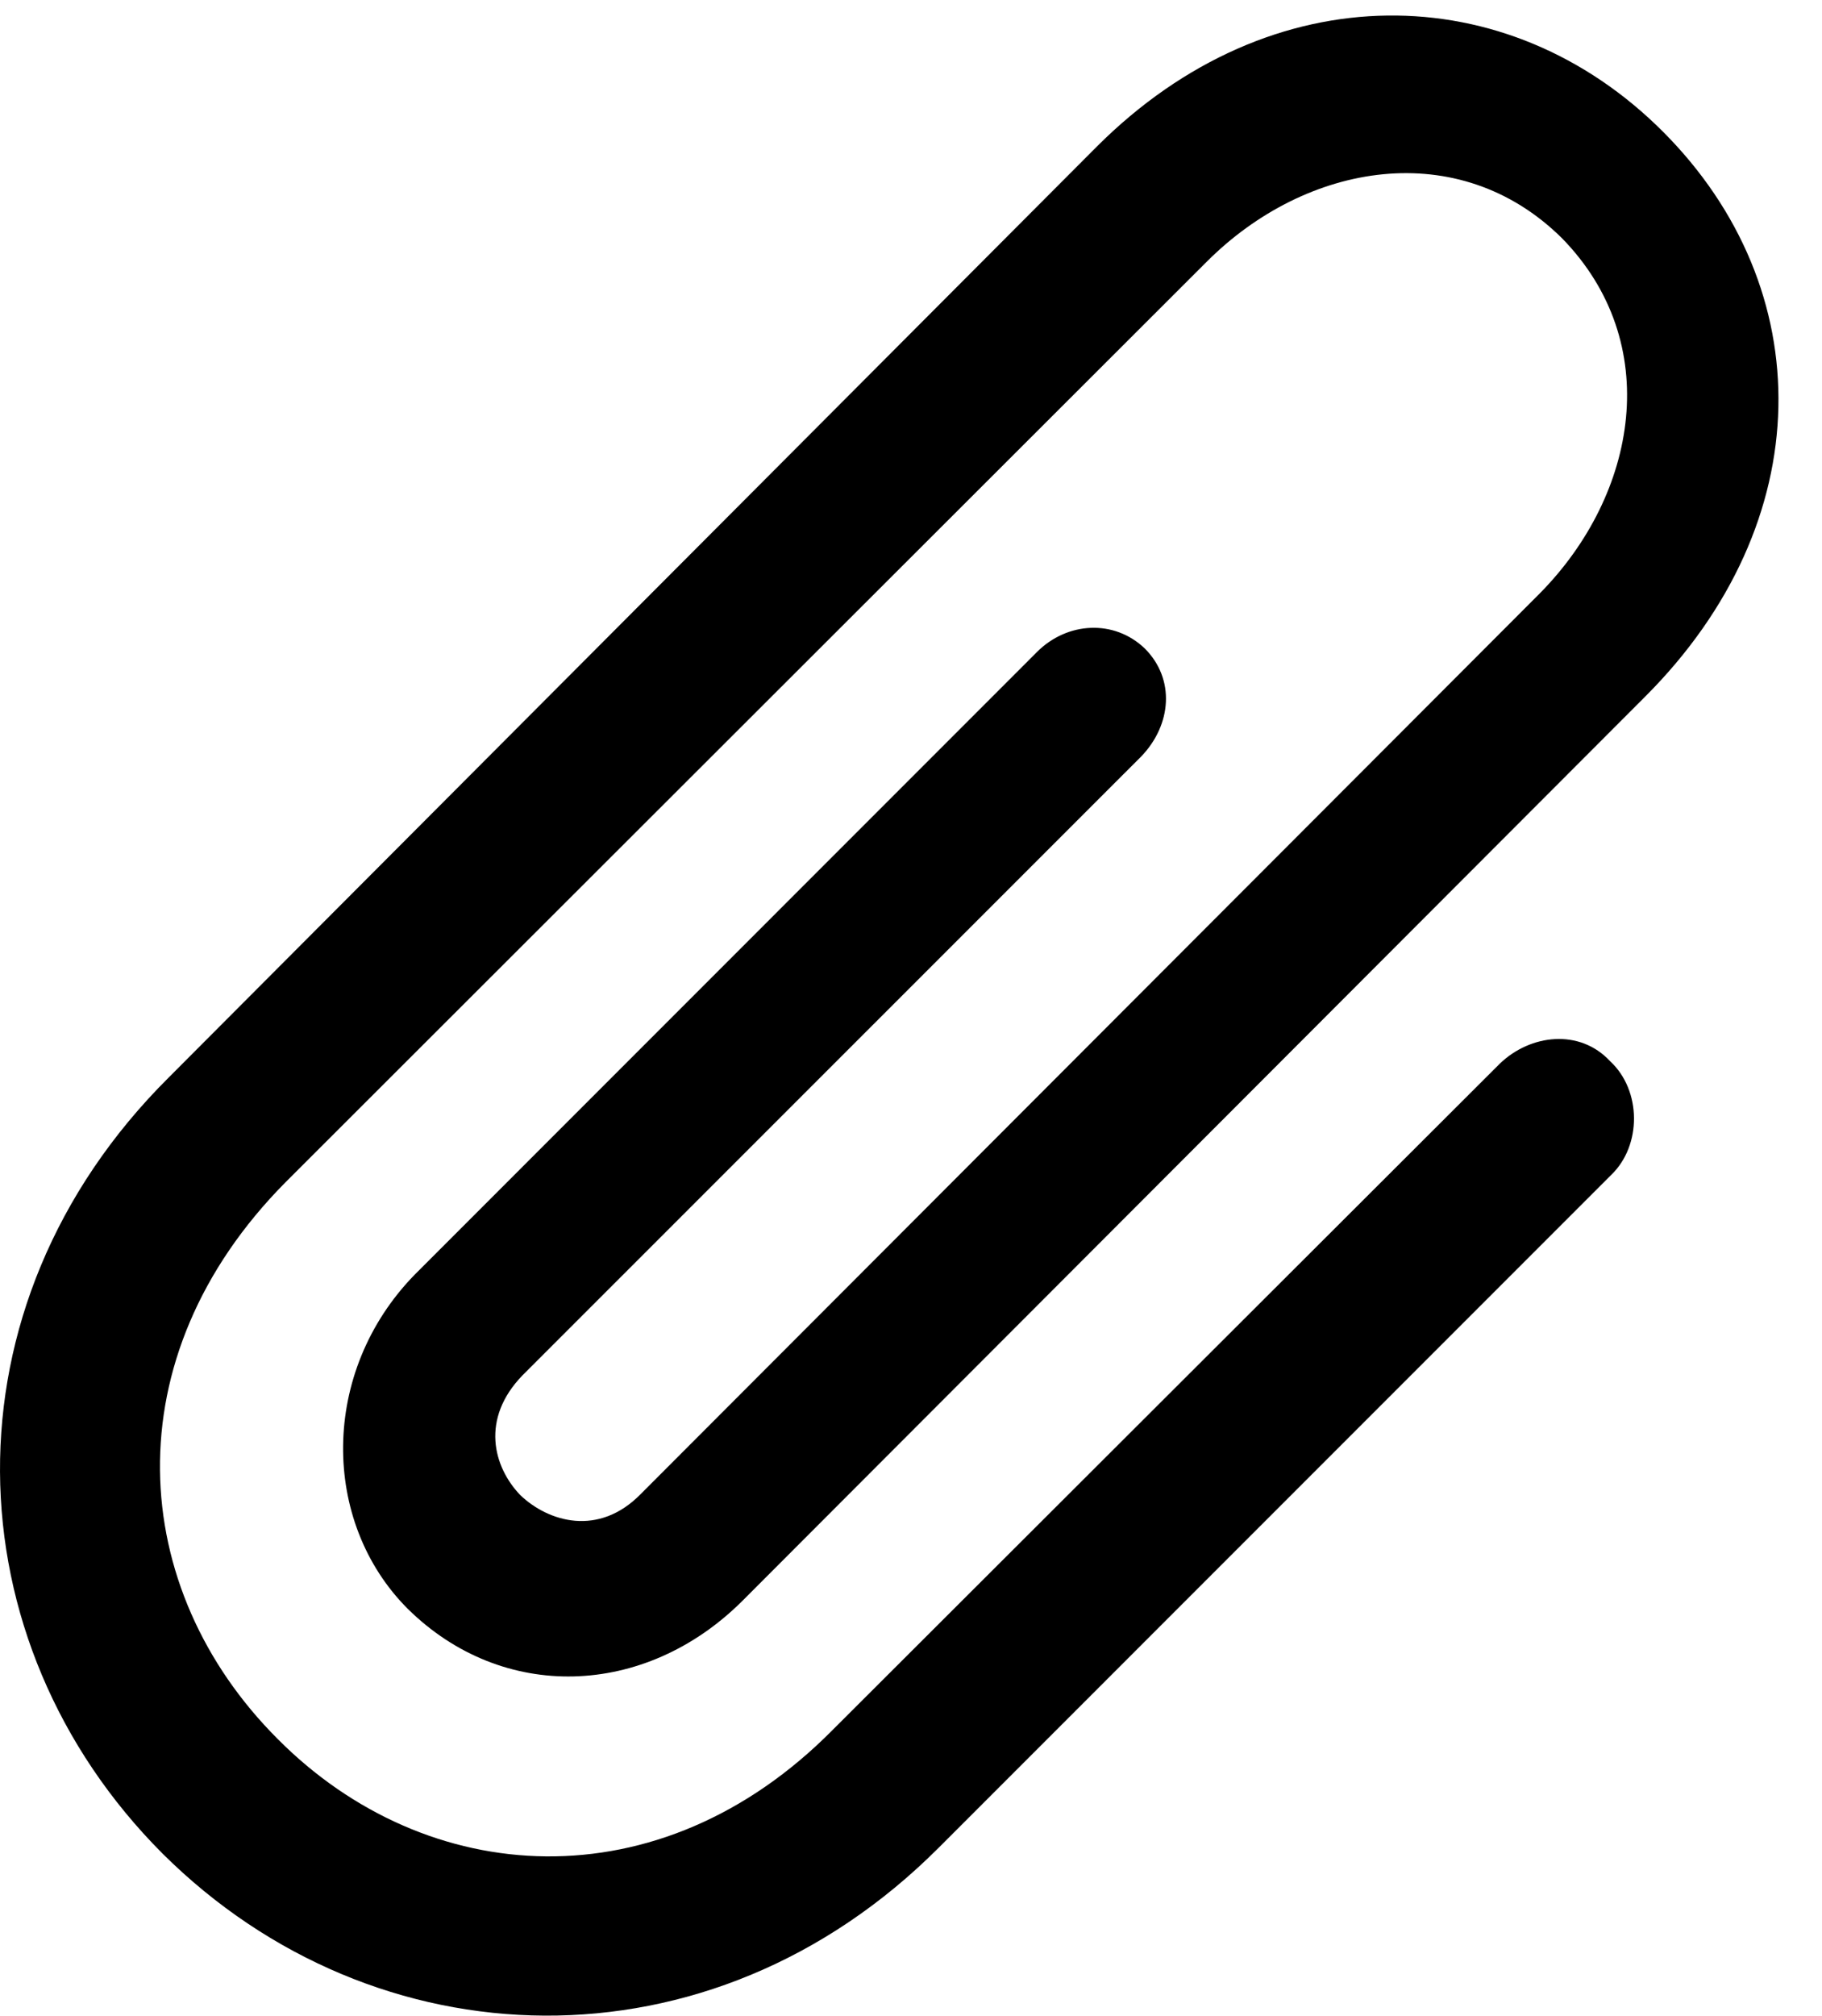 <svg version="1.1" xmlns="http://www.w3.org/2000/svg" xmlns:xlink="http://www.w3.org/1999/xlink" width="15.183" height="16.79" viewBox="0 0 15.183 16.79">
 <g>
  <rect height="16.79" opacity="0" width="15.183" x="0" y="0"/>
  <path d="M12.499 8.859L6.942 14.406C5.497 15.87 3.554 15.734 2.313 14.484C1.063 13.234 0.927 11.31 2.382 9.845L10.057 2.179C10.887 1.349 12.157 1.134 13.016 1.984C13.866 2.853 13.651 4.113 12.831 4.943L5.341 12.443C4.989 12.804 4.569 12.677 4.335 12.453C4.11 12.218 4.003 11.818 4.354 11.456L9.511 6.3C9.764 6.036 9.794 5.656 9.54 5.402C9.286 5.158 8.895 5.177 8.641 5.431L3.456 10.617C2.665 11.427 2.675 12.677 3.397 13.4C4.188 14.181 5.37 14.142 6.18 13.341L13.71 5.802C15.165 4.347 15.165 2.404 13.856 1.095C12.567-0.194 10.595-0.233 9.139 1.222L1.405 8.976C-0.509 10.88-0.411 13.673 1.356 15.441C3.124 17.198 5.917 17.296 7.821 15.392L13.427 9.786C13.681 9.542 13.681 9.083 13.417 8.839C13.163 8.566 12.753 8.615 12.499 8.859Z" fill="currentColor"/>
 </g>
</svg>
